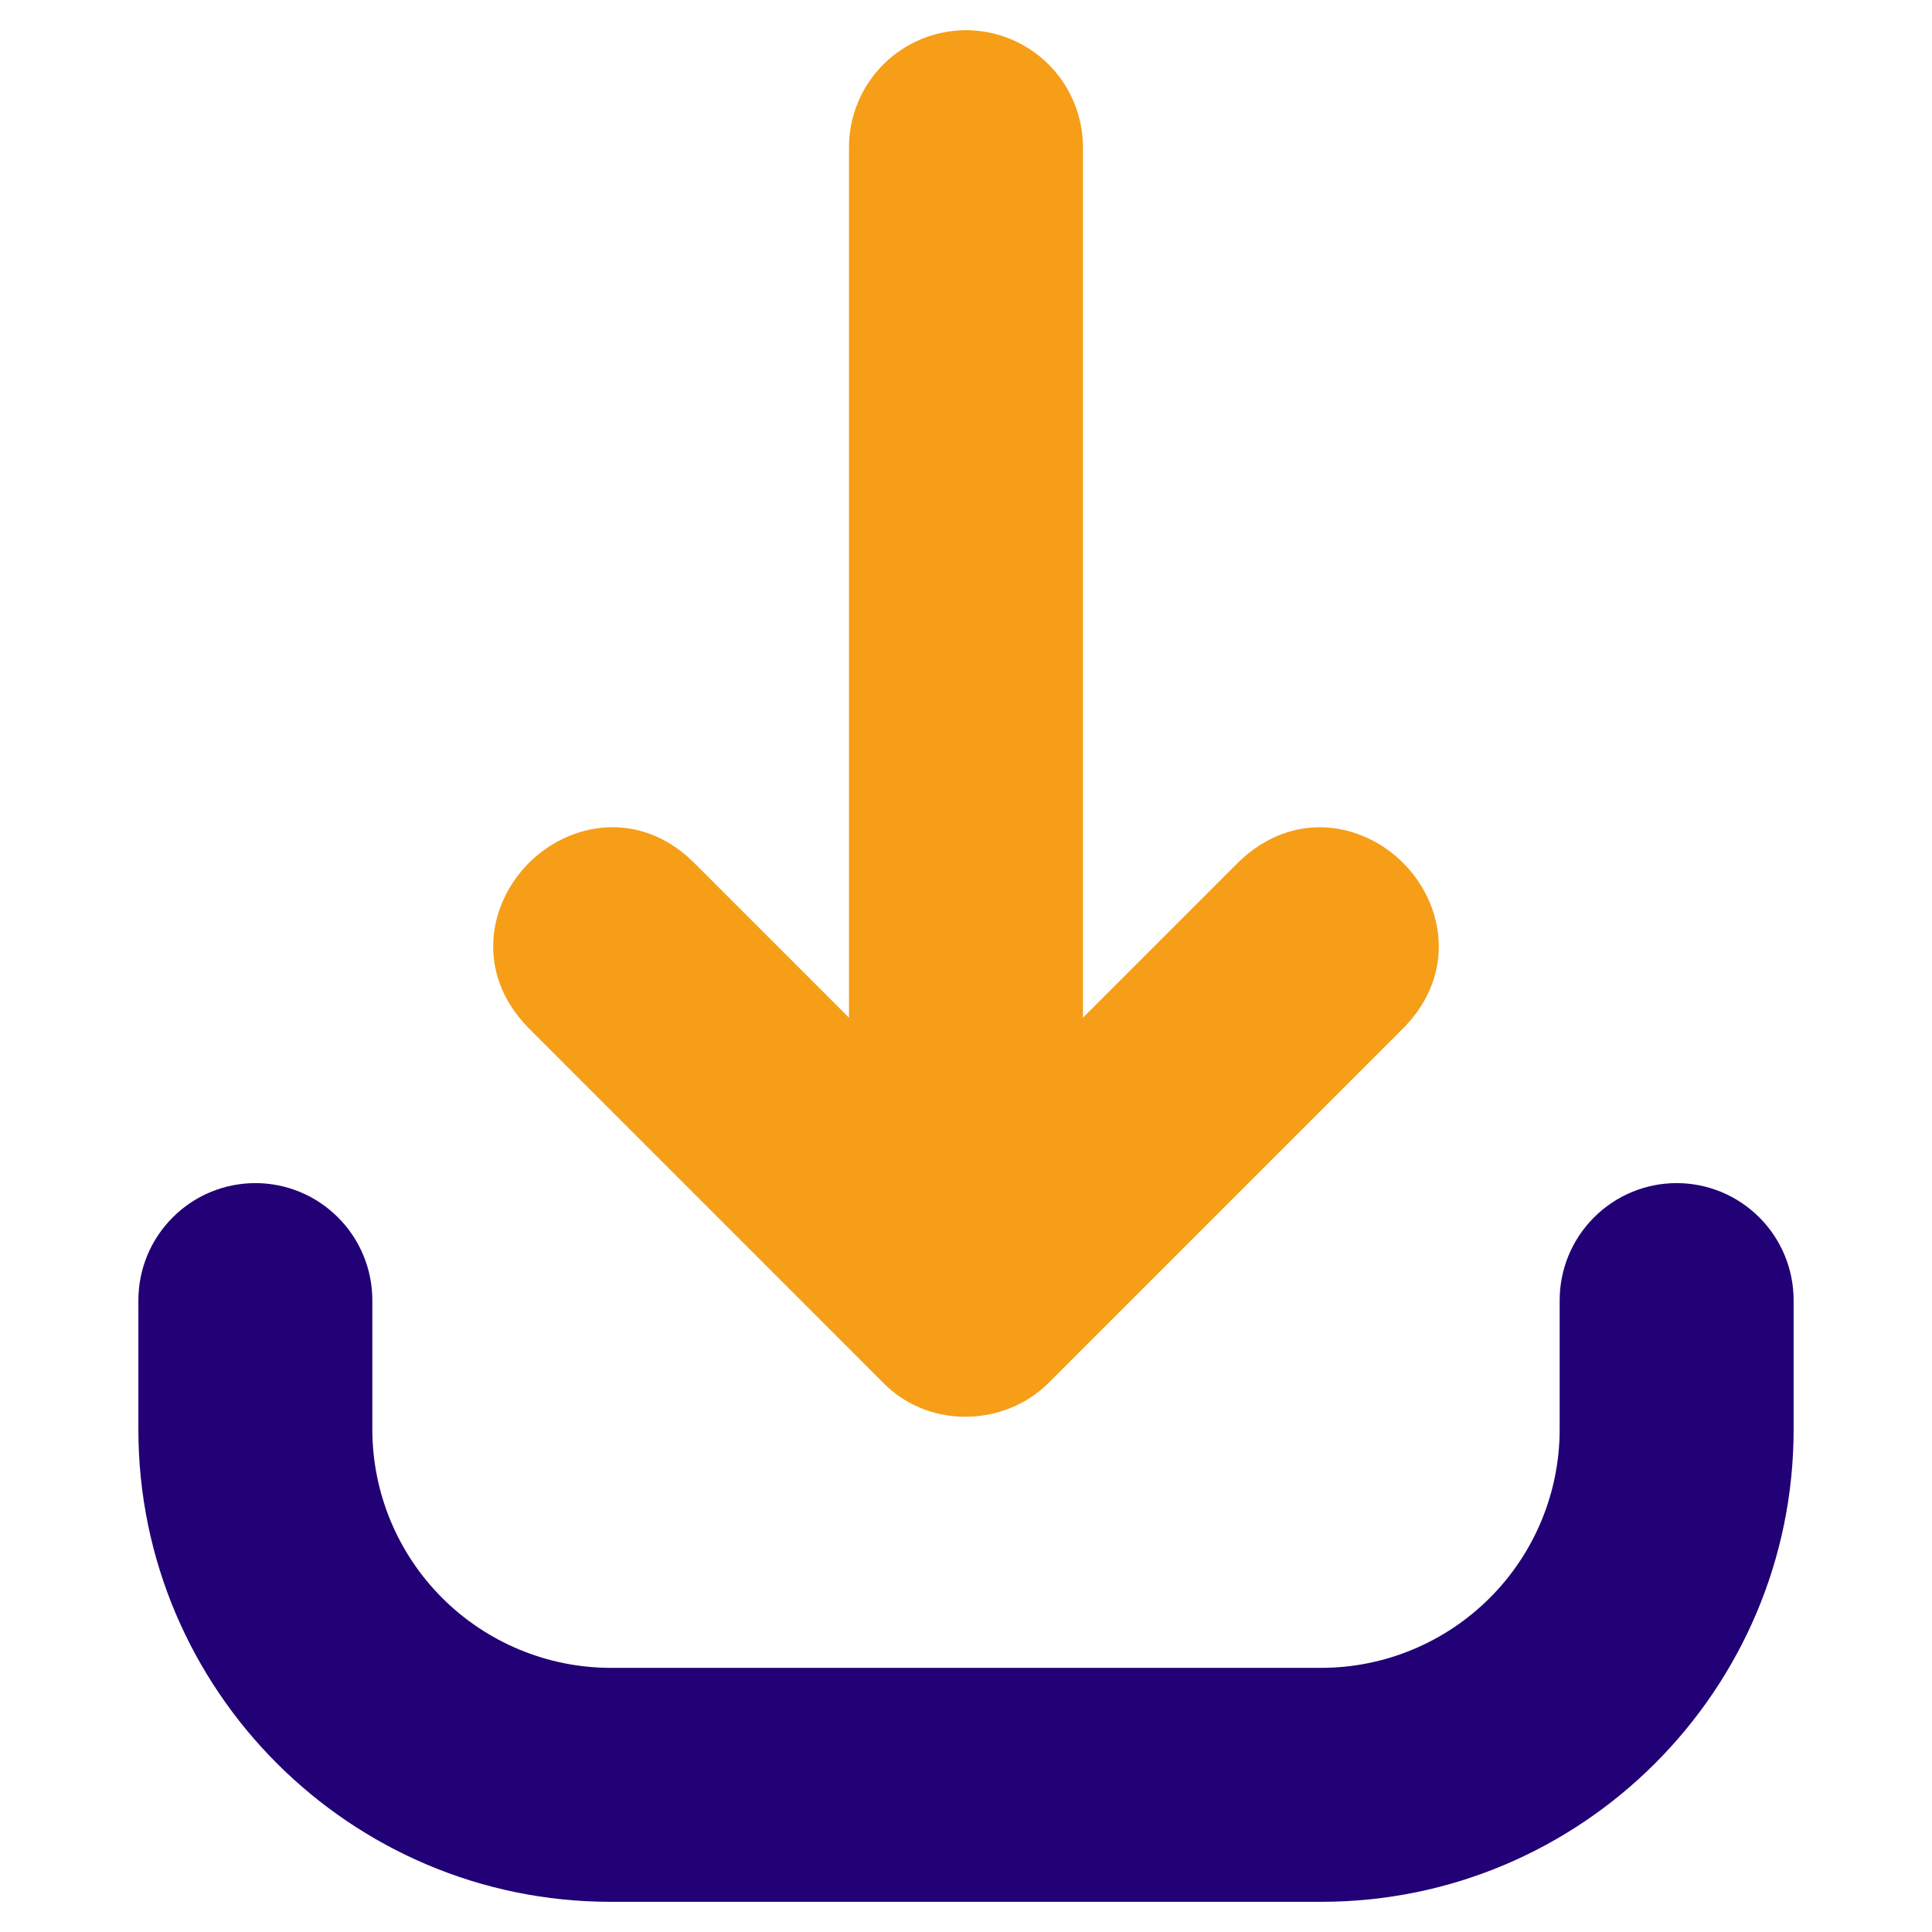 <svg width="32" height="32" viewBox="0 0 32 32" fill="none" xmlns="http://www.w3.org/2000/svg">
<g id="Download">
<path id="Vector" d="M16 0.5C15.486 0.501 14.993 0.705 14.63 1.068C14.267 1.432 14.062 1.924 14.062 2.438V16.856L11.479 14.273C10.582 13.401 9.429 13.623 8.76 14.293C8.09 14.963 7.867 16.112 8.745 17.018L14.624 22.898C14.974 23.259 15.454 23.461 15.974 23.466H15.991C16.511 23.466 17.013 23.261 17.37 22.903L23.26 17.013C24.131 16.111 23.909 14.962 23.24 14.292C22.571 13.622 21.422 13.402 20.515 14.278L17.937 16.856V2.437C17.936 1.924 17.732 1.431 17.369 1.068C17.006 0.705 16.513 0.501 16 0.5Z" fill="#F69E18"/>
<path id="Vector_2" d="M4.23 19.596C3.716 19.596 3.224 19.8 2.861 20.164C2.497 20.527 2.293 21.019 2.292 21.533V23.677C2.292 27.991 5.801 31.5 10.115 31.5H21.885C26.199 31.5 29.708 27.99 29.708 23.677V21.533C29.707 21.019 29.503 20.527 29.14 20.164C28.777 19.801 28.285 19.596 27.771 19.596C27.257 19.596 26.765 19.8 26.402 20.164C26.038 20.527 25.834 21.019 25.833 21.533V23.677C25.832 24.724 25.416 25.727 24.675 26.467C23.935 27.207 22.932 27.624 21.885 27.625H10.115C9.068 27.624 8.065 27.207 7.324 26.467C6.584 25.727 6.168 24.724 6.167 23.677V21.533C6.166 21.019 5.962 20.527 5.598 20.164C5.235 19.8 4.744 19.596 4.23 19.596Z" fill="#220075"/>
</g>
</svg>
